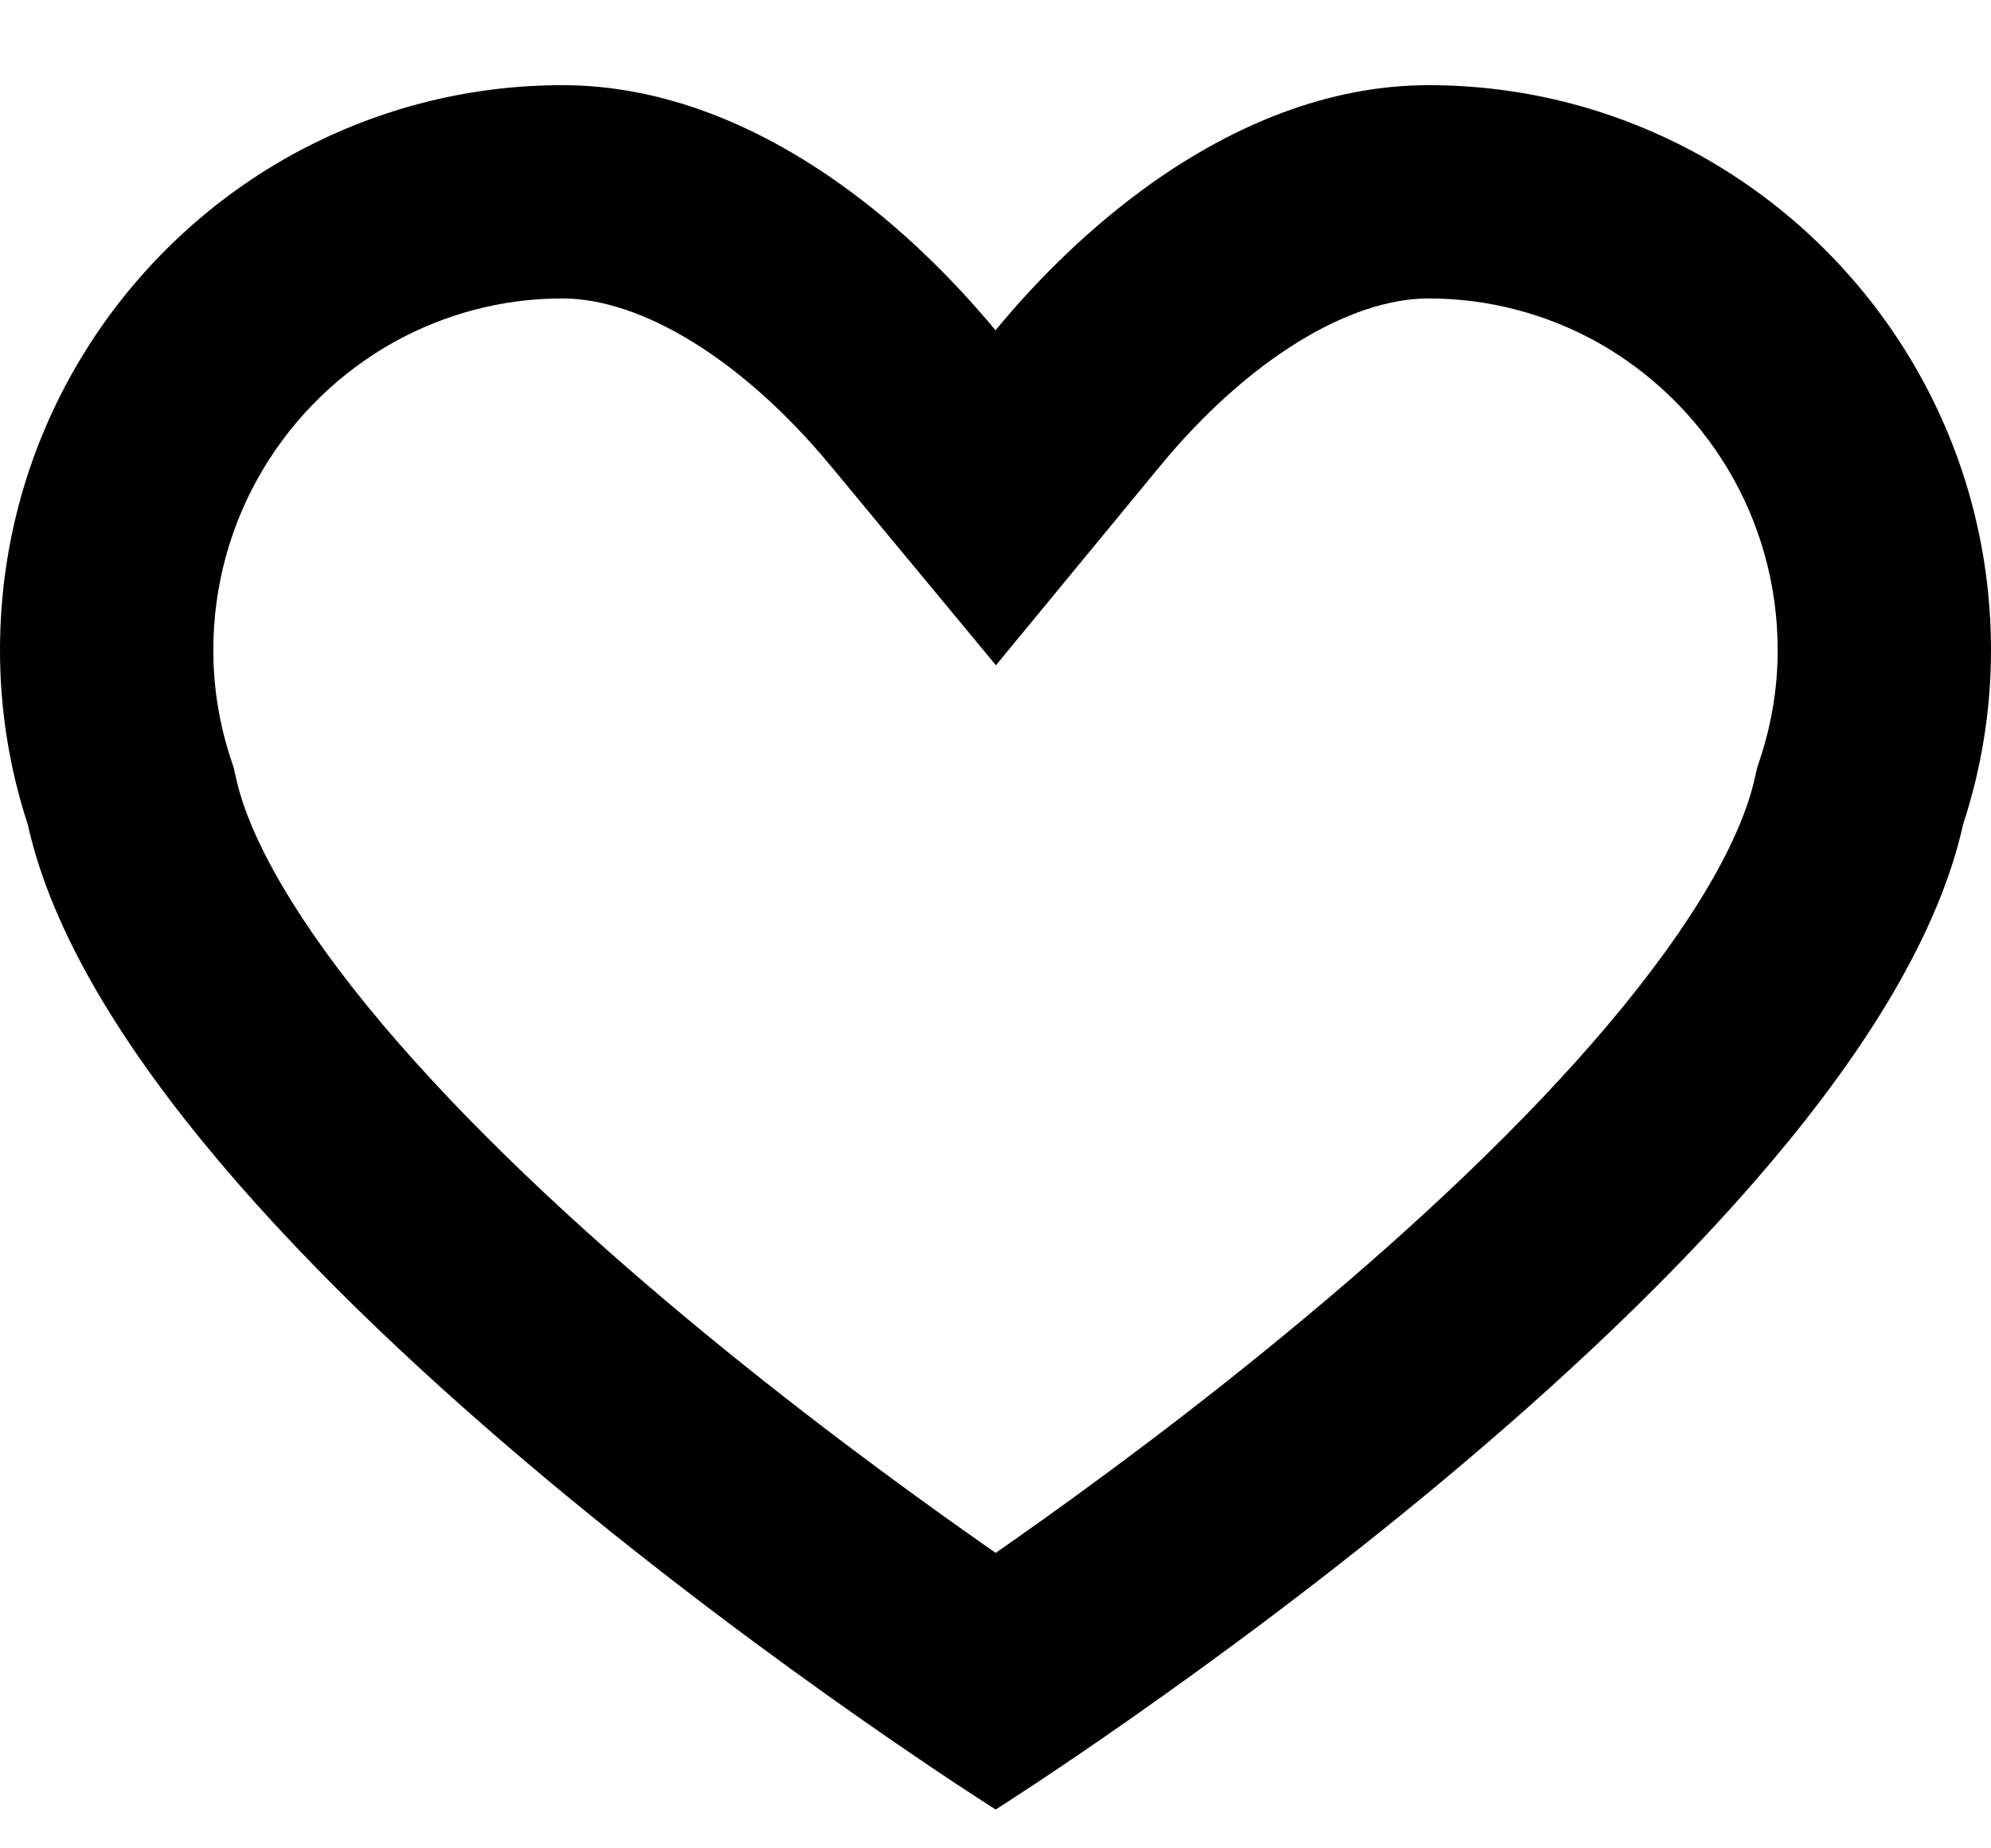 <svg width="14" height="13" viewBox="0 0 14 13" fill="none"
     xmlns="http://www.w3.org/2000/svg">
    <path fill-rule="evenodd" clip-rule="evenodd"
          d="M7.001 12.727C7.001 12.727 13.124 8.863 13.804 5.798C13.93 5.413 14 5.001 14 4.573C14 3.075 13.174 1.772 11.955 1.093C11.388 0.779 10.738 0.599 10.045 0.599C9.336 0.599 8.669 0.883 8.093 1.292C7.675 1.59 7.304 1.954 7 2.323C6.694 1.954 6.324 1.59 5.906 1.293C5.33 0.883 4.664 0.599 3.954 0.599C3.262 0.599 2.613 0.779 2.045 1.093C0.826 1.771 0 3.075 0 4.573C0 5.002 0.069 5.413 0.195 5.798C0.874 8.862 7.001 12.727 7.001 12.727ZM2.772 2.405C2.012 2.829 1.5 3.641 1.5 4.573C1.5 4.839 1.543 5.093 1.621 5.332L1.644 5.402L1.66 5.474C1.751 5.885 2.075 6.476 2.691 7.206C3.284 7.908 4.042 8.616 4.814 9.26C5.581 9.9 6.333 10.453 6.894 10.847C6.931 10.873 6.966 10.898 7.001 10.922C7.035 10.898 7.071 10.873 7.107 10.848C7.669 10.454 8.42 9.901 9.186 9.26C9.958 8.616 10.716 7.908 11.308 7.206C11.924 6.477 12.248 5.885 12.339 5.473L12.355 5.402L12.378 5.332C12.457 5.091 12.5 4.837 12.5 4.573C12.5 3.641 11.989 2.829 11.227 2.404C10.874 2.21 10.474 2.099 10.045 2.099C9.491 2.099 8.777 2.526 8.158 3.277L7.003 4.679L5.844 3.28C5.219 2.524 4.508 2.099 3.954 2.099C3.528 2.099 3.128 2.209 2.772 2.405Z"
          fill="currentColor"/>
</svg>